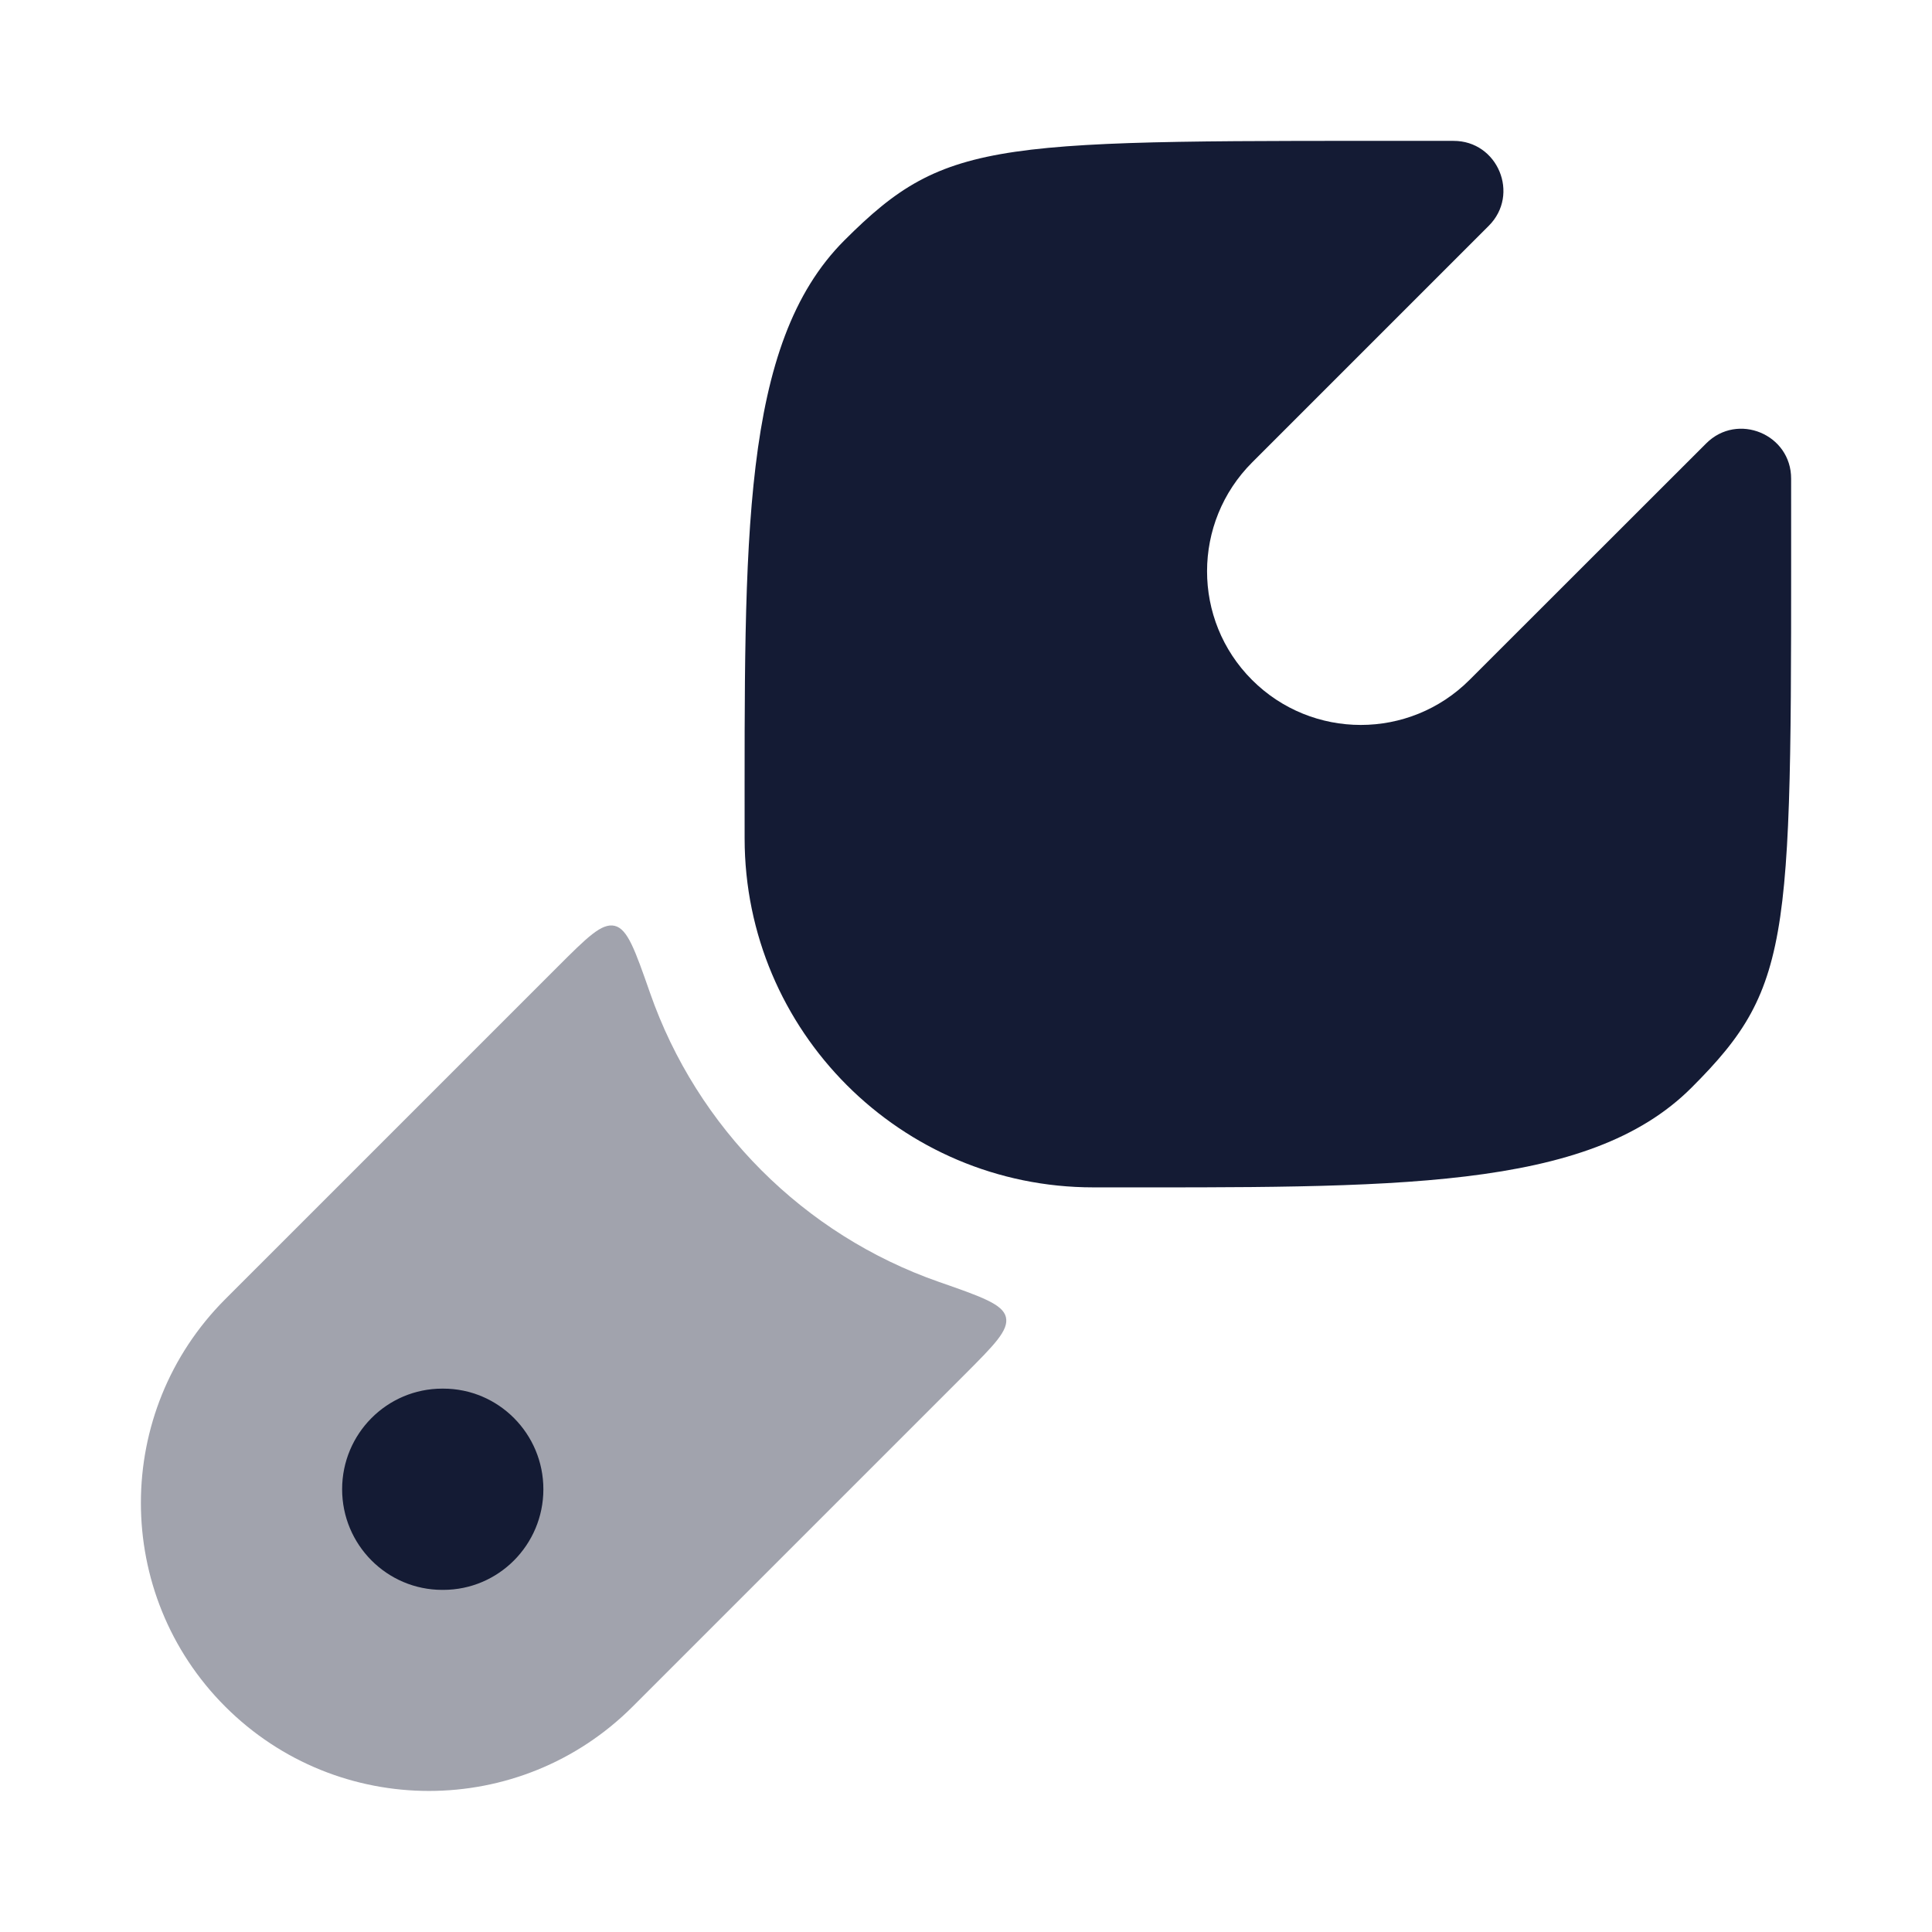 <svg width="24" height="24" viewBox="0 0 24 24" fill="none" xmlns="http://www.w3.org/2000/svg">
<path d="M21.013 13.511C19.725 14.8 17.3 14.75 13.582 14.75C11.191 14.75 9.251 12.808 9.25 10.416C9.25 6.701 9.2 4.275 10.489 2.986C11.777 1.698 12.346 1.75 18.055 1.75C18.606 1.748 18.884 2.415 18.494 2.805L15.555 5.744C14.809 6.49 14.807 7.7 15.553 8.446C16.299 9.192 17.509 9.192 18.255 8.446L21.195 5.508C21.585 5.118 22.252 5.395 22.25 5.947C22.25 11.654 22.302 12.223 21.013 13.511Z" fill="#141B34"/>
<path opacity="0.4" d="M11.988 17.071C12.351 16.707 12.533 16.525 12.496 16.363C12.459 16.202 12.194 16.109 11.663 15.924C9.986 15.339 8.659 14.01 8.075 12.334C7.889 11.803 7.797 11.538 7.635 11.501C7.473 11.464 7.292 11.646 6.928 12.009L2.798 16.139C1.401 17.537 1.401 19.802 2.798 21.2C4.196 22.597 6.461 22.597 7.859 21.2L11.988 17.071Z" fill="#141B34"/>
<path fill-rule="evenodd" clip-rule="evenodd" d="M4.25 18.5C4.25 17.81 4.807 17.25 5.494 17.25H5.506C6.193 17.25 6.75 17.81 6.75 18.5C6.75 19.19 6.193 19.75 5.506 19.75H5.494C4.807 19.75 4.25 19.19 4.25 18.5Z" fill="#141B34"/>
</svg>
